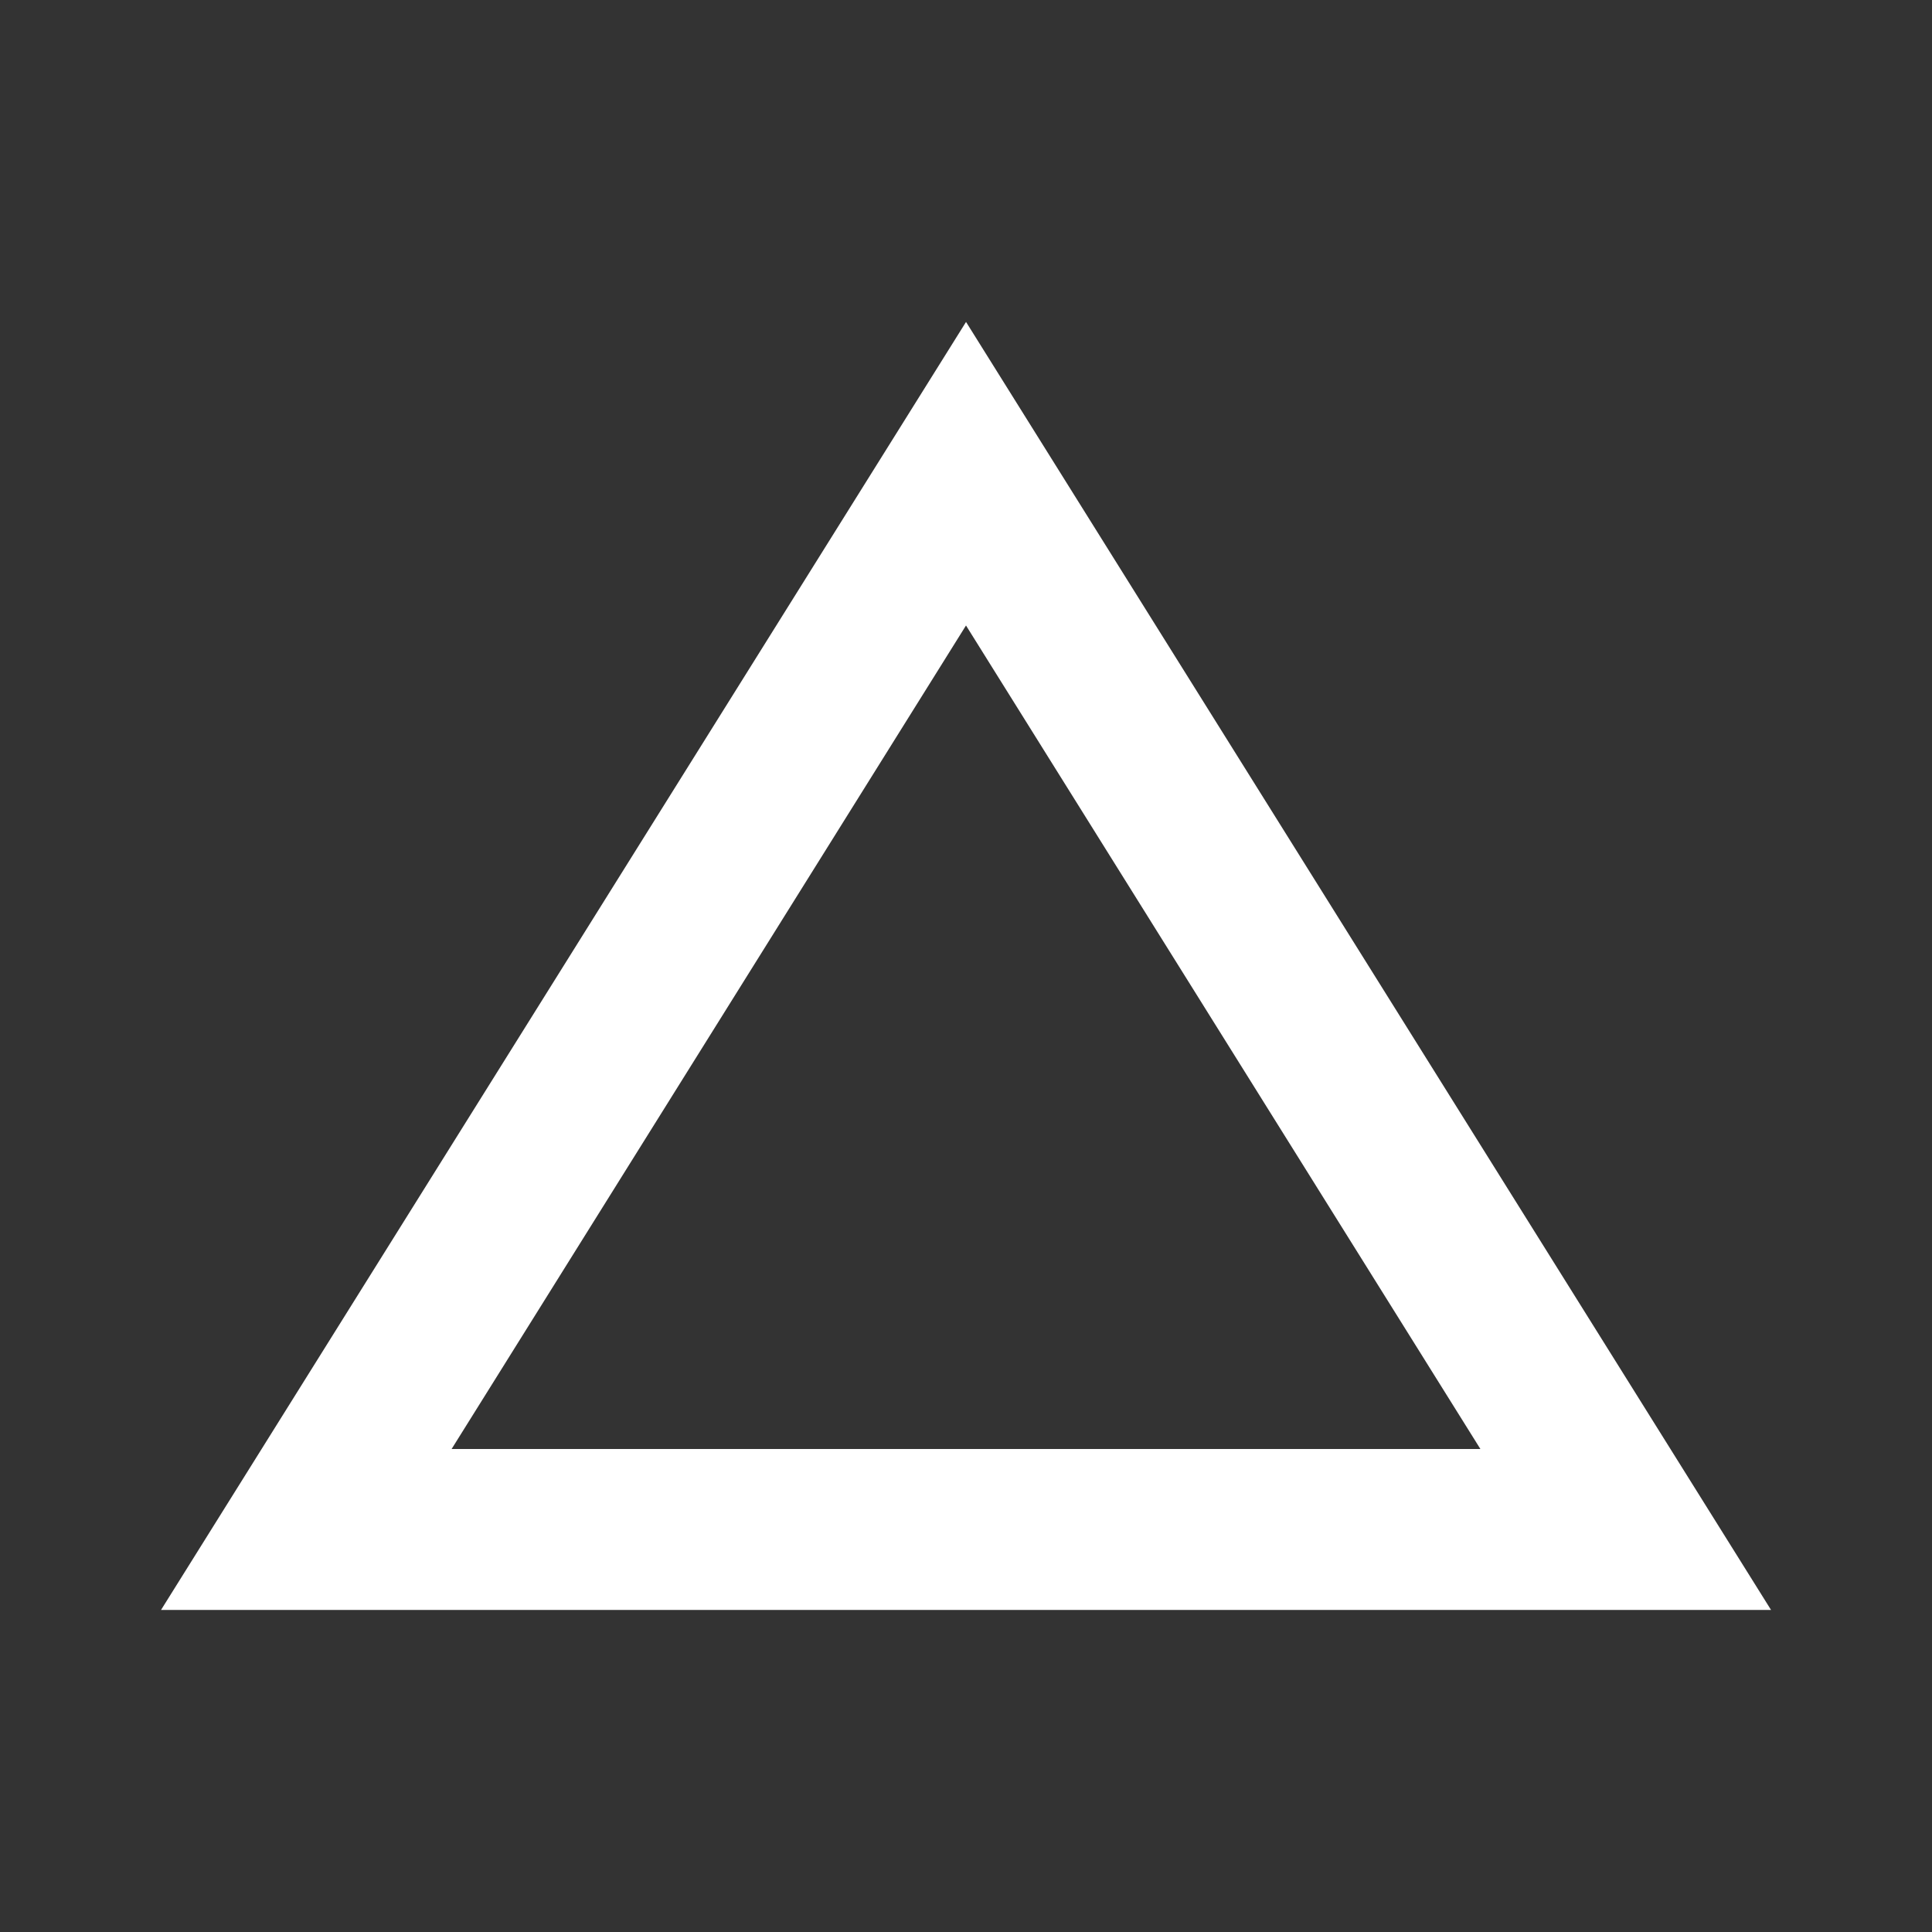 <!-- Generated by IcoMoon.io -->
<svg version="1.1" xmlns="http://www.w3.org/2000/svg" width="32" height="32" viewBox="0 0 32 32">
<rect x="0" y="0" width="32" height="32" fill="#333333" stroke="none"/>
<title>mt-change_history</title>
<path fill="#fff" d="M16 10.36l8.52 13.64h-17.040l8.52-13.64zM16 5.333l-13.333 21.333h26.667l-13.333-21.333z"></path>
</svg>
